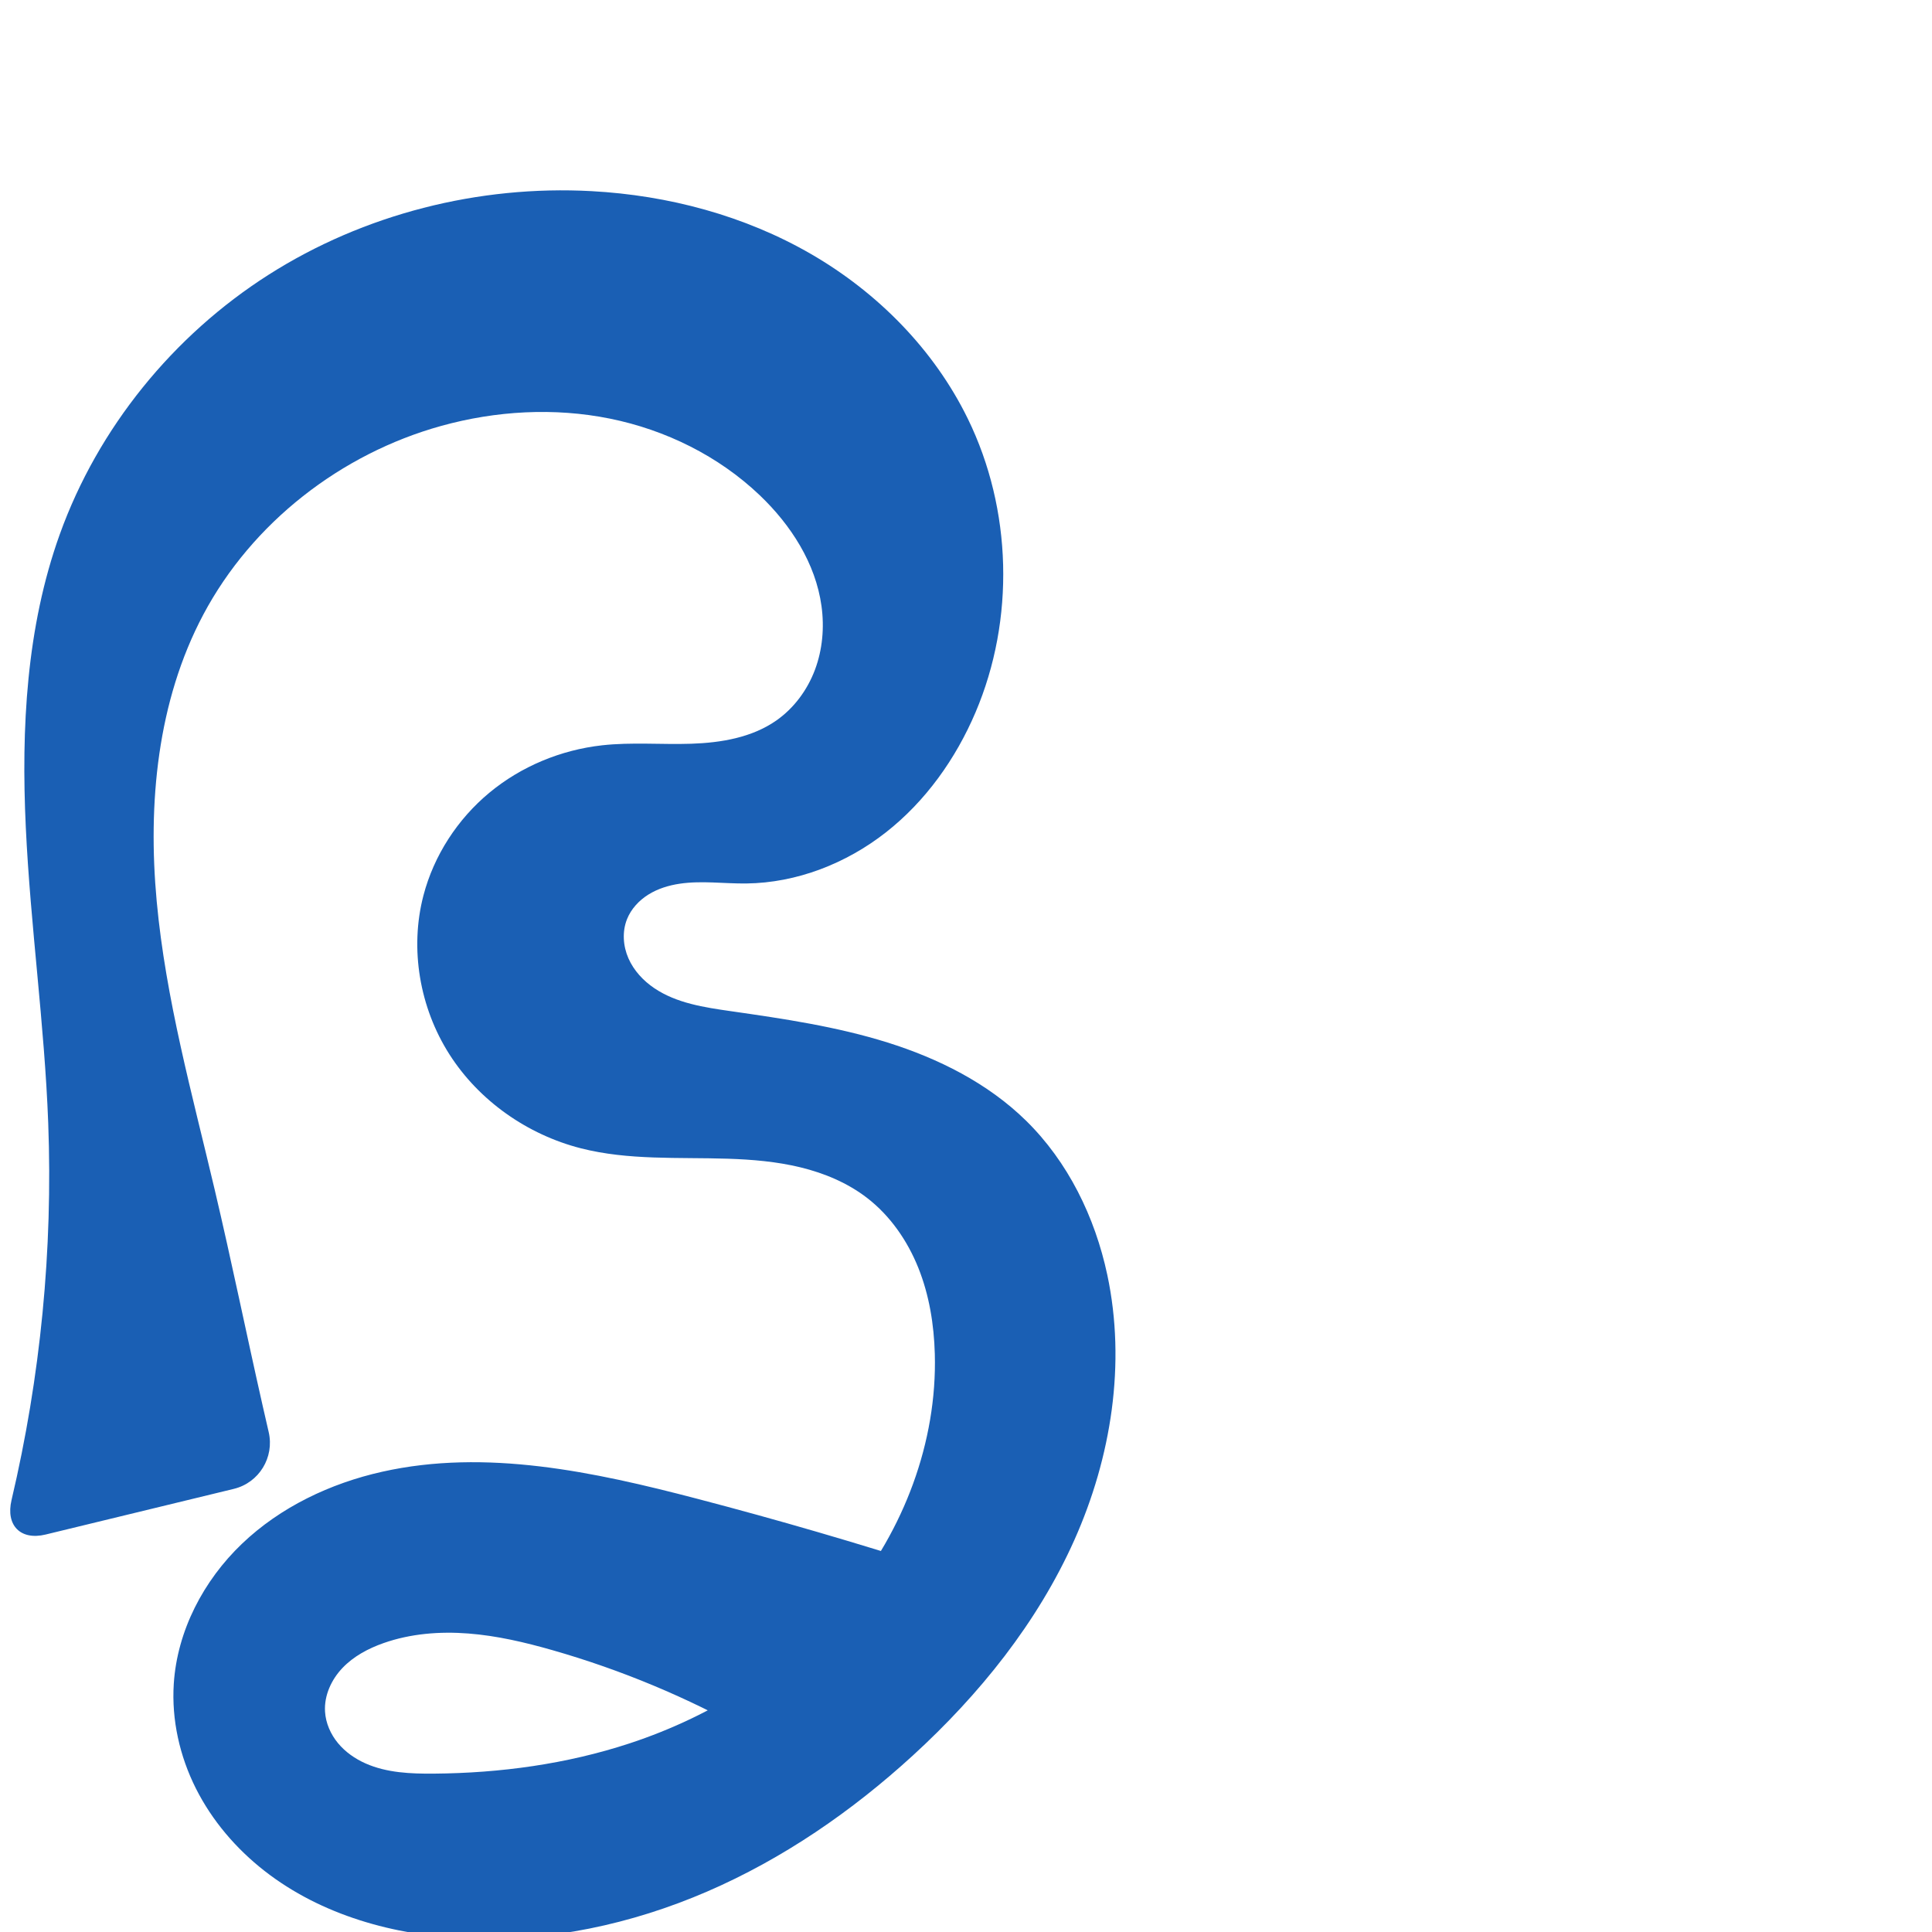 <svg xmlns="http://www.w3.org/2000/svg" xmlns:dc="http://purl.org/dc/elements/1.1/" xmlns:ns1="http://sodipodi.sourceforge.net/DTD/sodipodi-0.dtd" xmlns:ns2="http://www.inkscape.org/namespaces/inkscape" xmlns:ns4="http://creativecommons.org/ns#" xmlns:rdf="http://www.w3.org/1999/02/22-rdf-syntax-ns#" xml:space="preserve" width="1000" height="1000" version="1.1" style="clip-rule:evenodd;fill-rule:evenodd;image-rendering:optimizeQuality;shape-rendering:geometricPrecision;text-rendering:geometricPrecision" viewBox="0 0 1000 1000" id="svg10" ns1:docname="ഭൃ.svg" ns2:version="1.0.2 (e86c870879, 2021-01-15)"><ns1:namedview pagecolor="#ffffff" bordercolor="#666666" borderopacity="1" objecttolerance="10" gridtolerance="10" guidetolerance="10" ns2:pageopacity="0" ns2:pageshadow="2" ns2:window-width="1920" ns2:window-height="1007" id="namedview12" showgrid="false" ns2:zoom="0.84890884" ns2:cx="327.86116" ns2:cy="645.13826" ns2:window-x="1920" ns2:window-y="0" ns2:window-maximized="1" ns2:current-layer="svg10" showguides="true" ns2:guide-bbox="true" ns2:document-rotation="0"><ns1:guide position="0,1000" orientation="0,1" id="guide16" ns2:label="" ns2:locked="true" ns2:color="rgb(0,0,255)" /><ns1:guide position="1763.312,2036.169" orientation="1000,0" id="guide18" /><ns1:guide position="0,200" orientation="0,1" id="guide20" ns2:label="base" ns2:locked="true" ns2:color="rgb(0,0,255)" /><ns2:grid type="xygrid" id="grid24" originx="-473.376" originy="-489.692" /><ns1:guide position="0,0" orientation="0,1" id="guide34" ns2:label="bottom" ns2:locked="true" ns2:color="rgb(0,0,255)" /><ns1:guide position="225.051,1693.319" orientation="0,1" id="guide44" ns2:label="" ns2:locked="false" ns2:color="rgb(0,0,255)" /><ns1:guide position="0,900" orientation="0,1" id="guide46" ns2:label="" ns2:locked="true" ns2:color="rgb(0,0,255)" /><ns1:guide position="571.162,614.645" orientation="-1,0" id="guide841" ns2:label="width" ns2:locked="false" ns2:color="rgb(0,0,255)" /></ns1:namedview>
 <defs id="defs4"><ns2:path-effect effect="fillet_chamfer" id="path-effect846" is_visible="true" lpeversion="1" satellites_param="F,0,1,1,0,24.309,0,1 @ F,0,1,1,0,24.309,0,1 @ F,0,0,1,0,0,0,1 @ F,0,0,1,0,0,0,1 @ F,0,0,1,0,0,0,1 @ F,0,0,1,0,0,0,1 @ F,0,0,1,0,0,0,1 @ F,0,0,1,0,0,0,1 @ F,0,0,1,0,0,0,1 @ F,0,0,1,0,0,0,1 @ F,0,0,1,0,0,0,1 @ F,0,0,1,0,0,0,1 @ F,0,0,1,0,0,0,1 @ F,0,0,1,0,0,0,1 @ F,0,0,1,0,0,0,1 @ F,0,0,1,0,0,0,1 @ F,0,0,1,0,0,0,1 @ F,0,0,1,0,0,0,1 @ F,0,0,1,0,0,0,1 @ F,0,0,1,0,0,0,1 @ F,0,0,1,0,0,0,1 @ F,0,0,1,0,0,0,1 @ F,0,0,1,0,0,0,1 @ F,0,0,1,0,0,0,1 @ F,0,0,1,0,0,0,1 @ F,0,0,1,0,0,0,1 @ F,0,0,1,0,0,0,1 @ F,0,0,1,0,0,0,1 @ F,0,0,1,0,0,0,1 @ F,0,0,1,0,0,0,1 @ F,0,0,1,0,0,0,1 @ F,0,0,1,0,0,0,1 @ F,0,0,1,0,0,0,1 @ F,0,0,1,0,0,0,1 @ F,0,0,1,0,0,0,1 @ F,0,0,1,0,0,0,1 @ F,0,0,1,0,0,0,1 @ F,0,0,1,0,0,0,1 @ F,0,0,1,0,0,0,1 @ F,0,0,1,0,0,0,1 @ F,0,0,1,0,0,0,1 @ F,0,0,1,0,0,0,1 @ F,0,0,1,0,0,0,1 @ F,0,0,1,0,0,0,1 @ F,0,0,1,0,0,0,1 @ F,0,0,1,0,0,0,1 @ F,0,0,1,0,0,0,1 @ F,0,0,1,0,0,0,1 @ F,0,0,1,0,0,0,1 @ F,0,0,1,0,0,0,1 @ F,0,0,1,0,0,0,1 @ F,0,0,1,0,0,0,1 @ F,0,0,1,0,0,0,1 @ F,0,0,1,0,0,0,1 @ F,0,0,1,0,0,0,1 @ F,0,0,1,0,0,0,1 @ F,0,0,1,0,0,0,1 @ F,0,0,1,0,0,0,1 @ F,0,0,1,0,0,0,1 @ F,0,0,1,0,0,0,1 @ F,0,0,1,0,0,0,1 @ F,0,0,1,0,0,0,1 @ F,0,0,1,0,0,0,1 @ F,0,0,1,0,0,0,1" unit="px" method="auto" mode="F" radius="0" chamfer_steps="1" flexible="false" use_knot_distance="true" apply_no_radius="true" apply_with_radius="true" only_selected="true" hide_knots="false" /><ns2:path-effect effect="fillet_chamfer" id="path-effect845" is_visible="true" lpeversion="1" satellites_param="F,0,1,1,0,33.977,0,1 @ F,0,1,1,0,33.977,0,1 @ F,0,0,1,0,0,0,1 @ F,0,0,1,0,0,0,1 @ F,0,0,1,0,0,0,1 @ F,0,0,1,0,0,0,1 @ F,0,0,1,0,0,0,1 @ F,0,0,1,0,0,0,1 @ F,0,0,1,0,0,0,1 @ F,0,0,1,0,0,0,1 @ F,0,0,1,0,0,0,1 @ F,0,0,1,0,0,0,1 @ F,0,0,1,0,0,0,1 @ F,0,0,1,0,0,0,1 @ F,0,0,1,0,0,0,1 @ F,0,0,1,0,0,0,1 @ F,0,0,1,0,0,0,1 @ F,0,0,1,0,0,0,1 @ F,0,0,1,0,0,0,1 @ F,0,0,1,0,0,0,1 @ F,0,0,1,0,0,0,1 @ F,0,0,1,0,0,0,1 @ F,0,0,1,0,0,0,1 @ F,0,0,1,0,0,0,1 @ F,0,0,1,0,0,0,1 @ F,0,0,1,0,0,0,1 @ F,0,0,1,0,0,0,1 @ F,0,0,1,0,0,0,1 @ F,0,0,1,0,0,0,1 @ F,0,0,1,0,0,0,1 @ F,0,0,1,0,0,0,1 @ F,0,0,1,0,0,0,1 @ F,0,0,1,0,0,0,1 @ F,0,0,1,0,0,0,1 @ F,0,0,1,0,0,0,1 @ F,0,0,1,0,0,0,1 @ F,0,0,1,0,0,0,1 @ F,0,0,1,0,0,0,1 @ F,0,0,1,0,0,0,1 @ F,0,0,1,0,0,0,1 @ F,0,0,1,0,0,0,1 @ F,0,0,1,0,0,0,1 @ F,0,0,1,0,0,0,1 @ F,0,0,1,0,0,0,1 @ F,0,0,1,0,0,0,1 @ F,0,0,1,0,0,0,1 @ F,0,0,1,0,0,0,1 @ F,0,0,1,0,0,0,1 @ F,0,0,1,0,0,0,1 @ F,0,0,1,0,0,0,1 @ F,0,0,1,0,0,0,1 @ F,0,0,1,0,0,0,1 @ F,0,0,1,0,0,0,1 @ F,0,0,1,0,0,0,1 @ F,0,0,1,0,0,0,1 @ F,0,0,1,0,0,0,1 @ F,0,0,1,0,0,0,1 @ F,0,0,1,0,0,0,1 @ F,0,0,1,0,0,0,1 @ F,0,0,1,0,0,0,1 @ F,0,0,1,0,0,0,1" unit="px" method="auto" mode="F" radius="0" chamfer_steps="1" flexible="false" use_knot_distance="true" apply_no_radius="true" apply_with_radius="true" only_selected="true" hide_knots="false" /><ns2:path-effect effect="fillet_chamfer" id="path-effect843" is_visible="true" lpeversion="1" satellites_param="F,0,1,1,0,31.458,0,1 @ F,0,1,1,0,31.458,0,1 @ F,0,0,1,0,0,0,1 @ F,0,0,1,0,0,0,1 @ F,0,0,1,0,0,0,1 @ F,0,0,1,0,0,0,1 @ F,0,0,1,0,0,0,1 @ F,0,0,1,0,0,0,1 @ F,0,0,1,0,0,0,1 @ F,0,0,1,0,0,0,1 @ F,0,0,1,0,0,0,1 @ F,0,0,1,0,0,0,1 @ F,0,0,1,0,0,0,1 @ F,0,0,1,0,0,0,1 @ F,0,0,1,0,0,0,1 @ F,0,0,1,0,0,0,1 @ F,0,0,1,0,0,0,1 @ F,0,0,1,0,0,0,1 @ F,0,0,1,0,0,0,1 @ F,0,0,1,0,0,0,1 @ F,0,0,1,0,0,0,1 @ F,0,0,1,0,0,0,1 @ F,0,0,1,0,0,0,1 @ F,0,0,1,0,0,0,1 @ F,0,1,1,0,31.458,0,1 @ F,0,1,1,0,31.458,0,1 @ F,0,0,1,0,0,0,1 @ F,0,0,1,0,0,0,1 @ F,0,0,1,0,0,0,1 @ F,0,0,1,0,0,0,1 @ F,0,0,1,0,0,0,1 @ F,0,0,1,0,0,0,1 @ F,0,0,1,0,0,0,1 @ F,0,0,1,0,0,0,1 @ F,0,0,1,0,0,0,1 @ F,0,0,1,0,0,0,1 @ F,0,0,1,0,0,0,1 @ F,0,0,1,0,0,0,1 @ F,0,0,1,0,0,0,1 @ F,0,0,1,0,0,0,1 @ F,0,0,1,0,0,0,1 @ F,0,0,1,0,0,0,1 @ F,0,0,1,0,0,0,1 @ F,0,0,1,0,0,0,1 @ F,0,0,1,0,0,0,1 @ F,0,0,1,0,0,0,1 @ F,0,0,1,0,0,0,1 @ F,0,0,1,0,0,0,1 @ F,0,0,1,0,0,0,1 @ F,0,0,1,0,0,0,1" unit="px" method="auto" mode="F" radius="0" chamfer_steps="1" flexible="false" use_knot_distance="true" apply_no_radius="true" apply_with_radius="true" only_selected="true" hide_knots="false" /><ns2:path-effect effect="spiro" id="path-effect844" is_visible="true" lpeversion="1" />
  <style type="text/css" id="style2">
   
    .fil0 {fill:#EF7F1A;fill-rule:nonzero}
   
  </style>
 <ns2:path-effect effect="spiro" id="path-effect1214" is_visible="true" lpeversion="1" /><ns2:path-effect effect="spiro" id="path-effect1195" is_visible="true" lpeversion="1" /><ns2:path-effect effect="spiro" id="path-effect992" is_visible="true" lpeversion="1" /></defs>
 
<path style="fill:#1a5fb4;fill-rule:nonzero;stroke:none;stroke-width:0.896px;stroke-linecap:butt;stroke-linejoin:miter;stroke-opacity:1" d="M 121.051,770.632 23.623,794.269 C 10.577,797.434 2.89,789.503 5.968,776.436 20.996,712.64 27.416,646.817 24.961,581.319 23.042,530.149 15.754,479.308 13.352,428.158 c -2.402,-51.15 0.271,-103.415 17.589,-151.604 19.791,-55.07 58.705,-102.891 108.062,-134.329 49.357,-31.437 108.801,-46.464 167.233,-43.286 39.715,2.16 79.215,12.676 113.639,32.599 34.424,19.923 63.59,49.452 81.059,85.183 22.955,46.95 24.458,103.886 4.002,151.977 -10.221,24.03 -25.827,45.996 -46.372,62.116 -20.545,16.12 -46.145,26.163 -72.257,26.475 -11.499,0.137 -23.077,-1.565 -34.453,0.117 -5.688,0.841 -11.308,2.553 -16.193,5.586 -4.885,3.034 -9.005,7.454 -11.128,12.797 -2.56,6.443 -2.042,13.898 0.744,20.247 2.786,6.349 7.704,11.626 13.457,15.496 11.506,7.74 25.762,9.878 39.489,11.845 27.352,3.919 54.827,7.968 81.192,16.238 26.365,8.27 51.79,21.01 71.542,40.332 21.85,21.374 35.819,50.043 42.181,79.94 9.751,45.825 2.069,94.404 -17.03,137.185 -19.099,42.781 -49.142,80.052 -83.717,111.667 -31.507,28.811 -67.157,53.374 -106.346,70.315 -39.189,16.941 -81.994,26.128 -124.649,24.323 -37.293,-1.579 -75.057,-12.02 -104.477,-34.993 -14.71,-11.487 -27.145,-26.009 -35.529,-42.683 -8.383,-16.674 -12.637,-35.515 -11.446,-54.14 1.756,-27.463 15.413,-53.514 35.313,-72.521 19.9,-19.007 45.686,-31.241 72.538,-37.261 53.705,-12.039 109.641,0.018 162.89,13.936 41.797,10.924 83.29,23.015 124.414,36.252 l -96.898,84.871 c -32.242,-18.158 -66.62,-32.519 -102.197,-42.692 -14.265,-4.079 -28.792,-7.498 -43.584,-8.643 -14.792,-1.145 -29.913,0.042 -43.908,4.968 -7.876,2.772 -15.467,6.807 -21.232,12.847 -5.765,6.04 -9.547,14.27 -9.047,22.604 0.359,5.972 2.892,11.718 6.706,16.327 3.814,4.609 8.86,8.115 14.332,10.533 10.944,4.836 23.261,5.347 35.225,5.255 34.325,-0.265 68.755,-4.936 101.363,-15.66 43.474,-14.297 83.697,-39.728 112.777,-75.066 29.08,-35.338 46.484,-80.792 45.22,-126.539 -0.419,-15.163 -2.87,-30.379 -8.503,-44.463 -5.633,-14.084 -14.555,-27.017 -26.568,-36.278 -10.071,-7.764 -22.064,-12.787 -34.419,-15.799 -12.355,-3.012 -25.105,-4.076 -37.815,-4.484 -25.42,-0.816 -51.278,0.908 -75.919,-5.391 -27.665,-7.072 -52.692,-24.59 -68.04,-48.669 -15.348,-24.079 -20.637,-54.551 -13.42,-82.179 5.411,-20.712 17.64,-39.52 34.116,-53.188 16.476,-13.668 37.09,-22.187 58.367,-24.55 15.314,-1.701 30.792,-0.295 46.191,-0.809 15.399,-0.514 31.33,-3.191 43.961,-12.014 9.154,-6.394 16.076,-15.787 20.004,-26.24 3.928,-10.452 4.917,-21.919 3.401,-32.981 -3.032,-22.125 -15.832,-42.009 -32.001,-57.413 -21.289,-20.282 -48.692,-33.803 -77.512,-39.629 -28.821,-5.826 -58.985,-4.083 -87.32,3.771 -51.908,14.388 -97.897,50.101 -123.154,97.678 -23.831,44.89 -28.783,97.768 -24.114,148.377 4.669,50.609 18.373,99.869 30.035,149.337 8.777,37.232 16.421,74.721 24.868,112.029 1.01,4.459 2.031,8.915 3.063,13.369 3.032,13.078 -4.979,26.221 -18.026,29.387 z" id="path842" ns2:path-effect="#path-effect844;#path-effect846" ns2:original-d="M 144.67424,764.90051 0,800 C 0,800 20.075668,654.52343 24.960785,581.31941 31.72633,479.93696 -18.548609,365.29559 30.940259,276.55425 84.130003,181.17666 197.04015,100.51904 306.23511,98.939357 c 75.84286,-1.097191 156.58012,52.205113 194.69842,117.782083 25.46714,43.81251 26.1136,106.37873 4.00214,151.97692 -21.53388,44.40711 -74.54327,66.40707 -118.62894,88.59158 -19.20109,9.66225 -57.14427,-2.49 -61.7746,18.5005 -5.15153,23.35321 33.17793,35.29277 53.69019,47.58739 46.56716,27.91139 111.91755,20.77111 152.73442,56.56957 22.65115,19.86621 35.68407,37.38973 42.18109,79.94014 12.91341,84.57282 -37.5996,185.44152 -100.74758,248.8526 C 413.67427,967.70075 323.49264,1016.937 241.3947,1003.378 175.362,992.47231 77.436497,937.30941 89.943154,871.56114 107.8332,777.51208 264.98787,778.42967 360.68484,775.71519 c 43.1786,-1.22478 124.41398,36.25168 124.41398,36.25168 l -96.8977,84.87085 c 4.99989,7.73618 -66.15918,-34.67713 -102.19735,-42.69232 -28.49367,-6.33723 -60.73322,-15.3369 -87.49253,-3.67544 -14.24673,6.2086 -32.94852,20.14202 -30.27895,35.4518 3.70949,21.27364 35.02837,28.19146 56.26362,32.11472 33.61942,6.21127 71.85907,1.61414 101.36261,-15.65972 73.68025,-43.13863 147.14275,-116.91755 157.997,-201.60466 3.73032,-29.1047 -12.00394,-62.6042 -35.07059,-80.74058 -39.40019,-30.97878 -106.58362,2.32648 -148.15323,-25.674 -42.61233,-28.70284 -89.51755,-80.1063 -81.45996,-130.84818 6.31585,-39.77344 55.71339,-61.31204 92.48271,-77.73866 27.7134,-12.3809 71.11441,10.81708 90.15225,-12.82356 24.45085,-30.36237 16.96433,-87.20018 -8.59638,-116.63431 -36.86827,-42.45523 -110.06042,-48.57644 -164.83223,-35.85775 -51.03789,11.85163 -100.82803,50.27677 -123.15425,97.6779 -42.294325,89.79571 -5.878599,199.1603 5.92126,297.71406 4.54744,37.98077 16.36715,74.73374 24.86839,112.02915 2.81684,12.35763 8.66075,37.02434 8.66075,37.02434 z" ns1:nodetypes="ccaaaaaaaaasaaaaccaaaaaaaaaaaaaaaac" /></svg>
